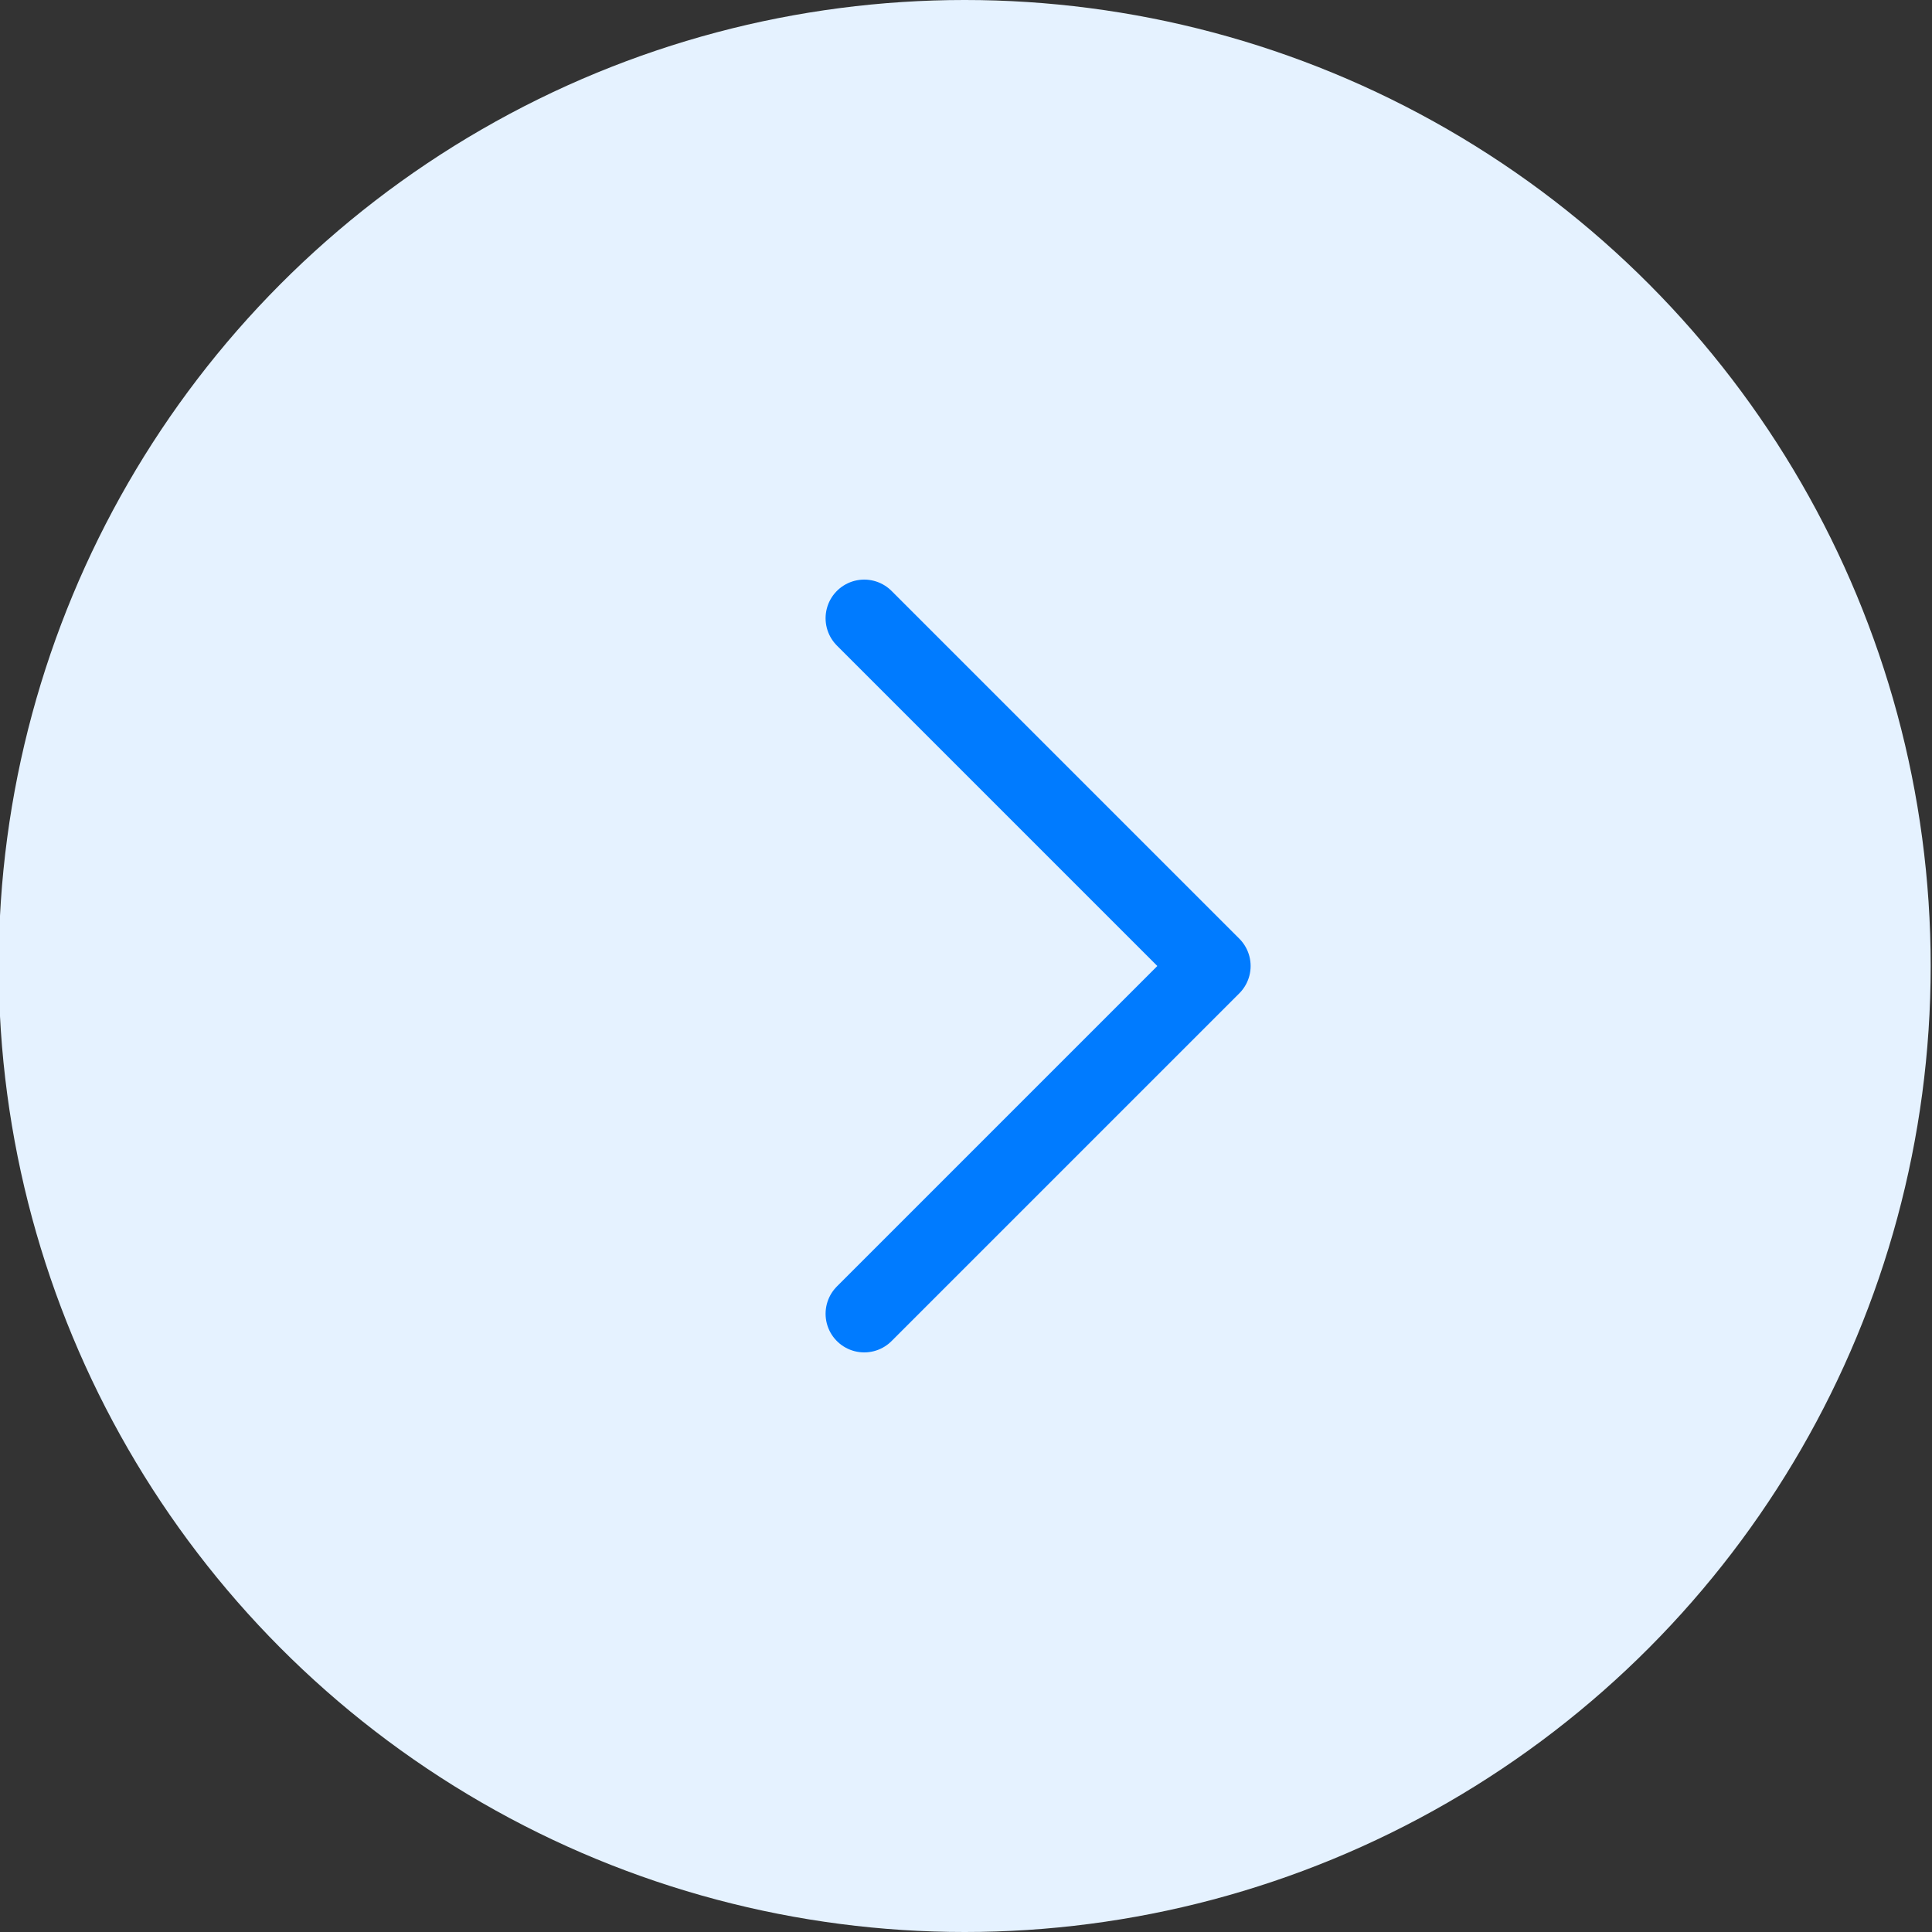 <svg width="25" height="25" viewBox="0 0 25 25" fill="none" xmlns="http://www.w3.org/2000/svg">
<rect x="0" y="0" width="25" height="25" fill="#333333" stroke="none"/>
<circle cx="13.883" cy="12.5" r="12.5" transform="rotate(-180 13.183 12.5)" fill="#E5F2FF"/>
<path d="M11.183 8L15.683 12.5L11.183 17" stroke="#007BFF" stroke-linecap="round" stroke-linejoin="round"/>
</svg>
